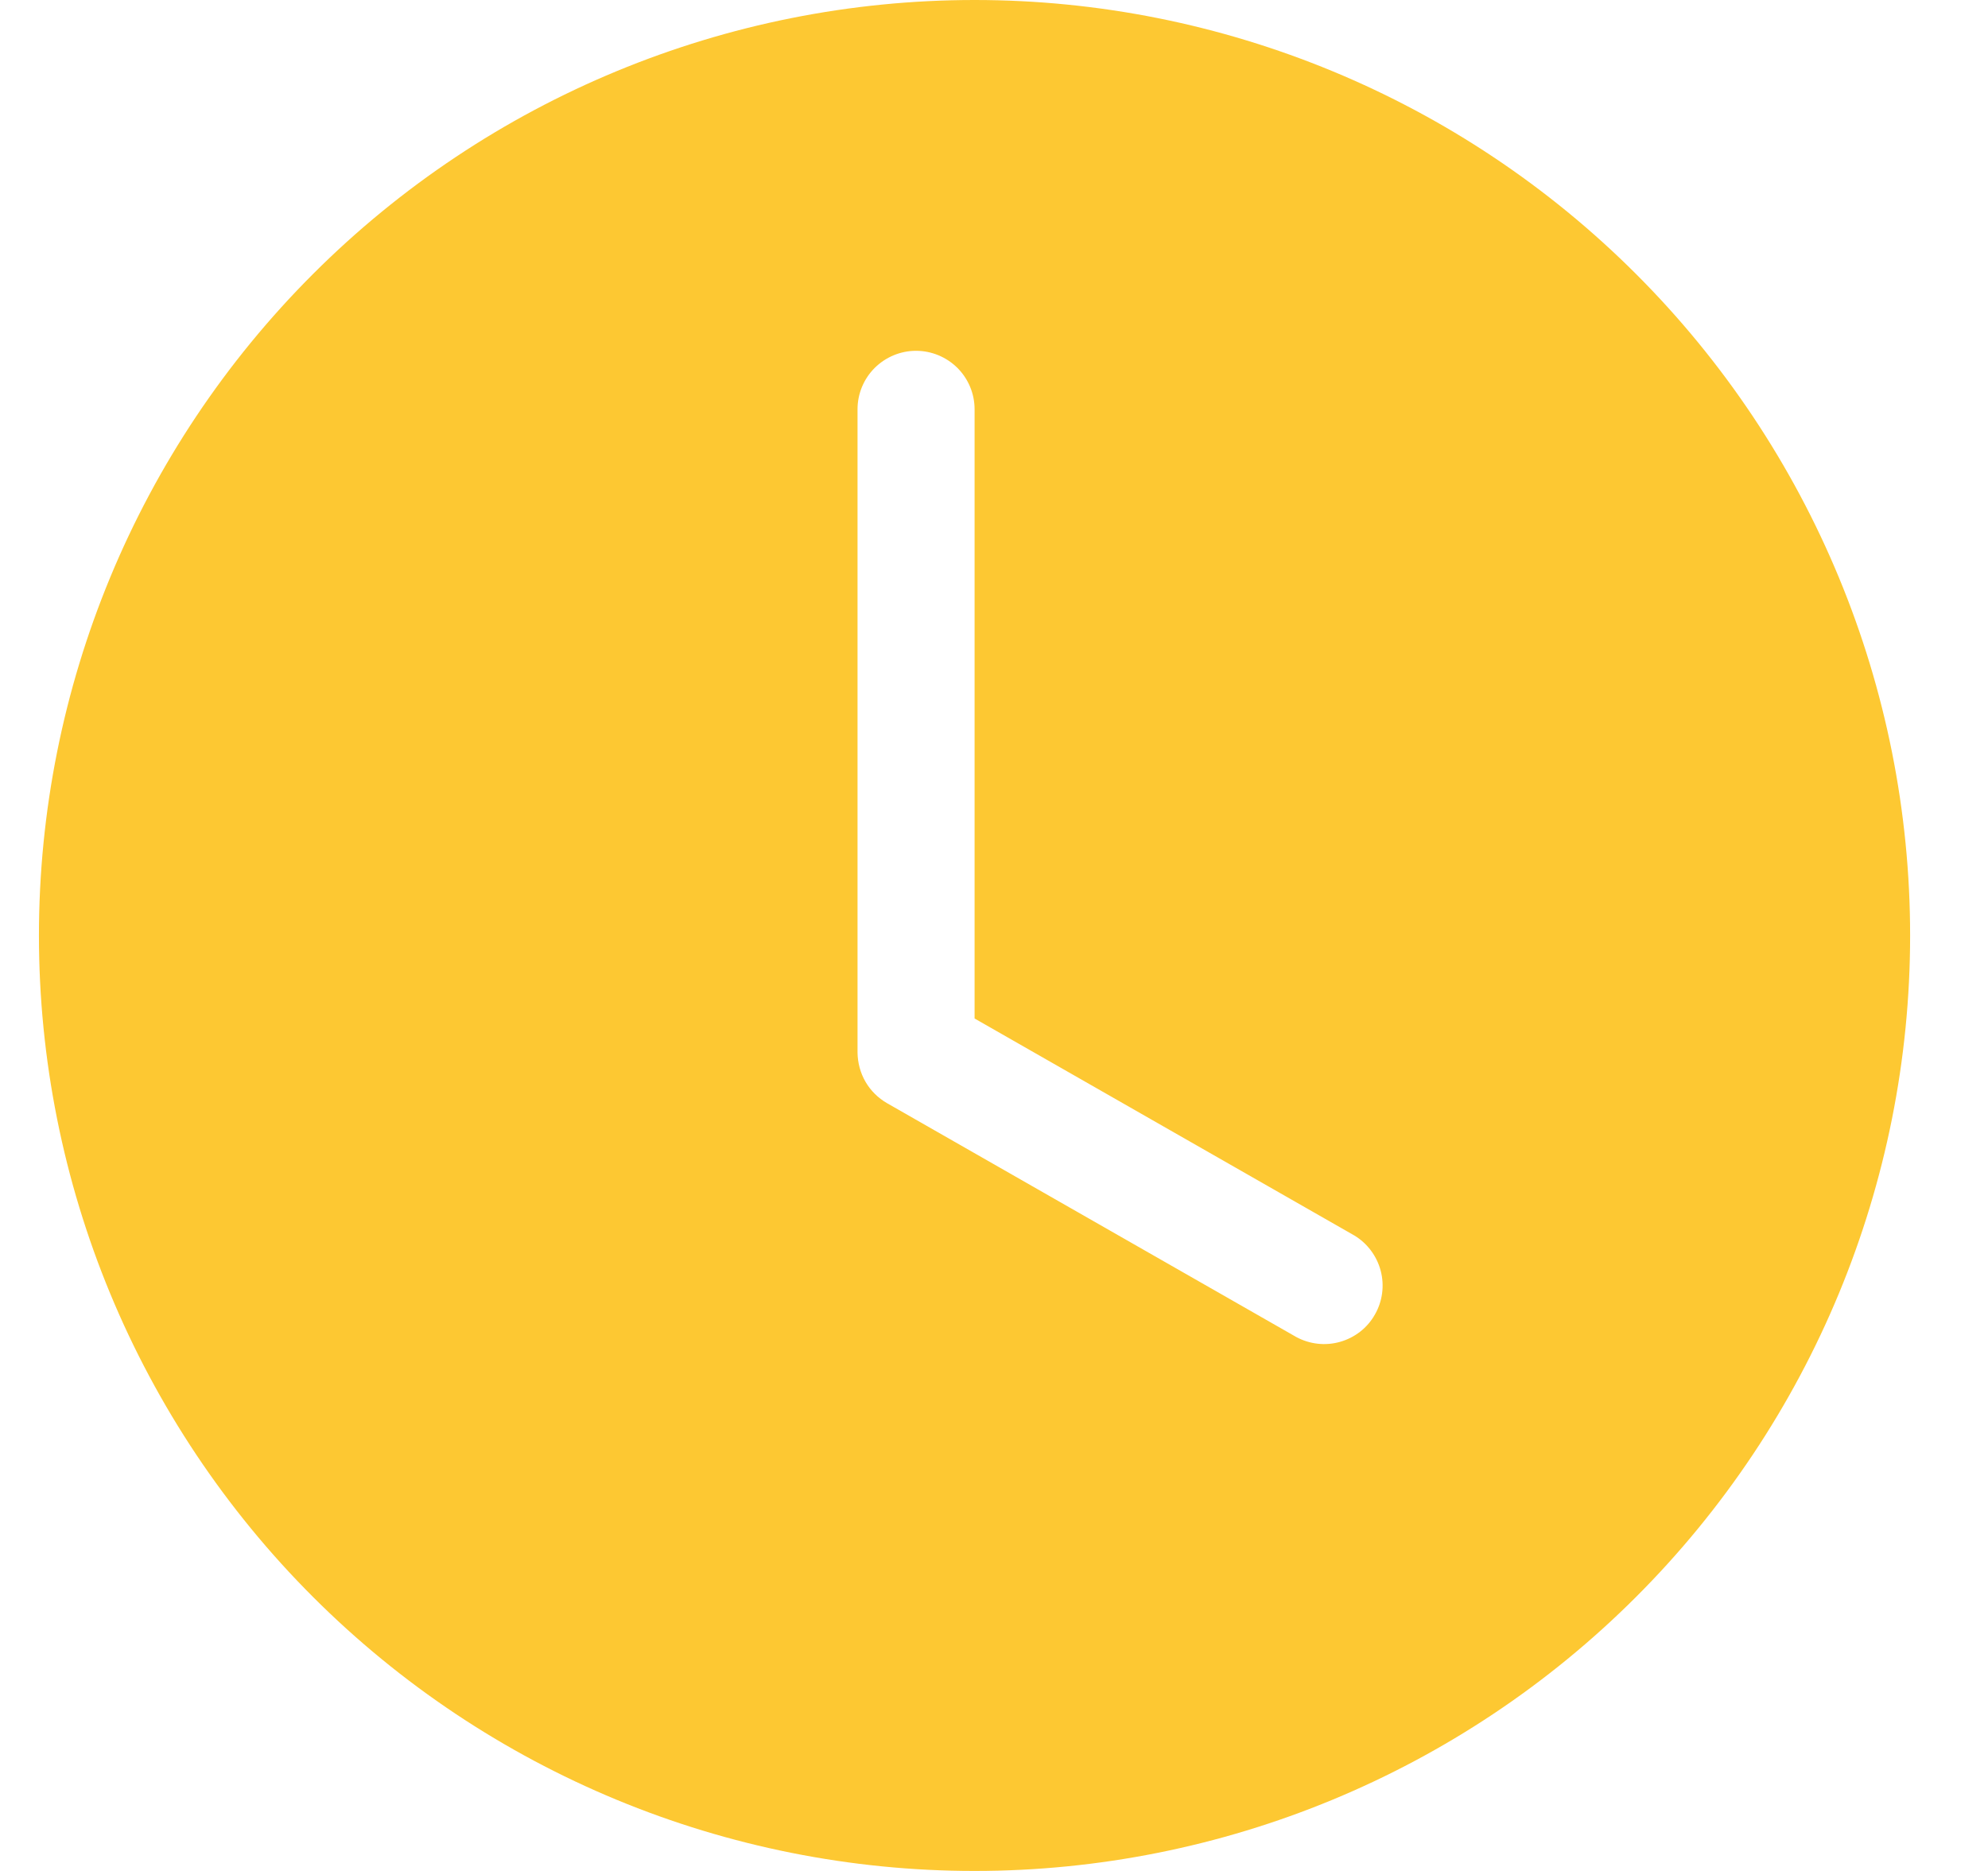 <svg width="17" height="16" viewBox="0 0 17 16" fill="none" xmlns="http://www.w3.org/2000/svg">
<path d="M16.334 8C16.334 10.122 15.491 12.157 13.99 13.657C12.49 15.157 10.455 16 8.334 16C6.212 16 4.177 15.157 2.677 13.657C1.176 12.157 0.333 10.122 0.333 8C0.333 5.878 1.176 3.843 2.677 2.343C4.177 0.843 6.212 0 8.334 0C10.455 0 12.49 0.843 13.99 2.343C15.491 3.843 16.334 5.878 16.334 8ZM8.334 3.5C8.334 3.367 8.281 3.24 8.187 3.146C8.093 3.053 7.966 3 7.833 3C7.701 3 7.574 3.053 7.48 3.146C7.386 3.24 7.333 3.367 7.333 3.5V9C7.334 9.088 7.357 9.175 7.401 9.251C7.445 9.327 7.509 9.39 7.585 9.434L11.085 11.434C11.2 11.496 11.335 11.511 11.46 11.475C11.586 11.439 11.693 11.356 11.757 11.242C11.822 11.129 11.84 10.995 11.807 10.868C11.774 10.742 11.693 10.633 11.582 10.566L8.334 8.71V3.5Z" fill="#FDC832"/>
</svg>
